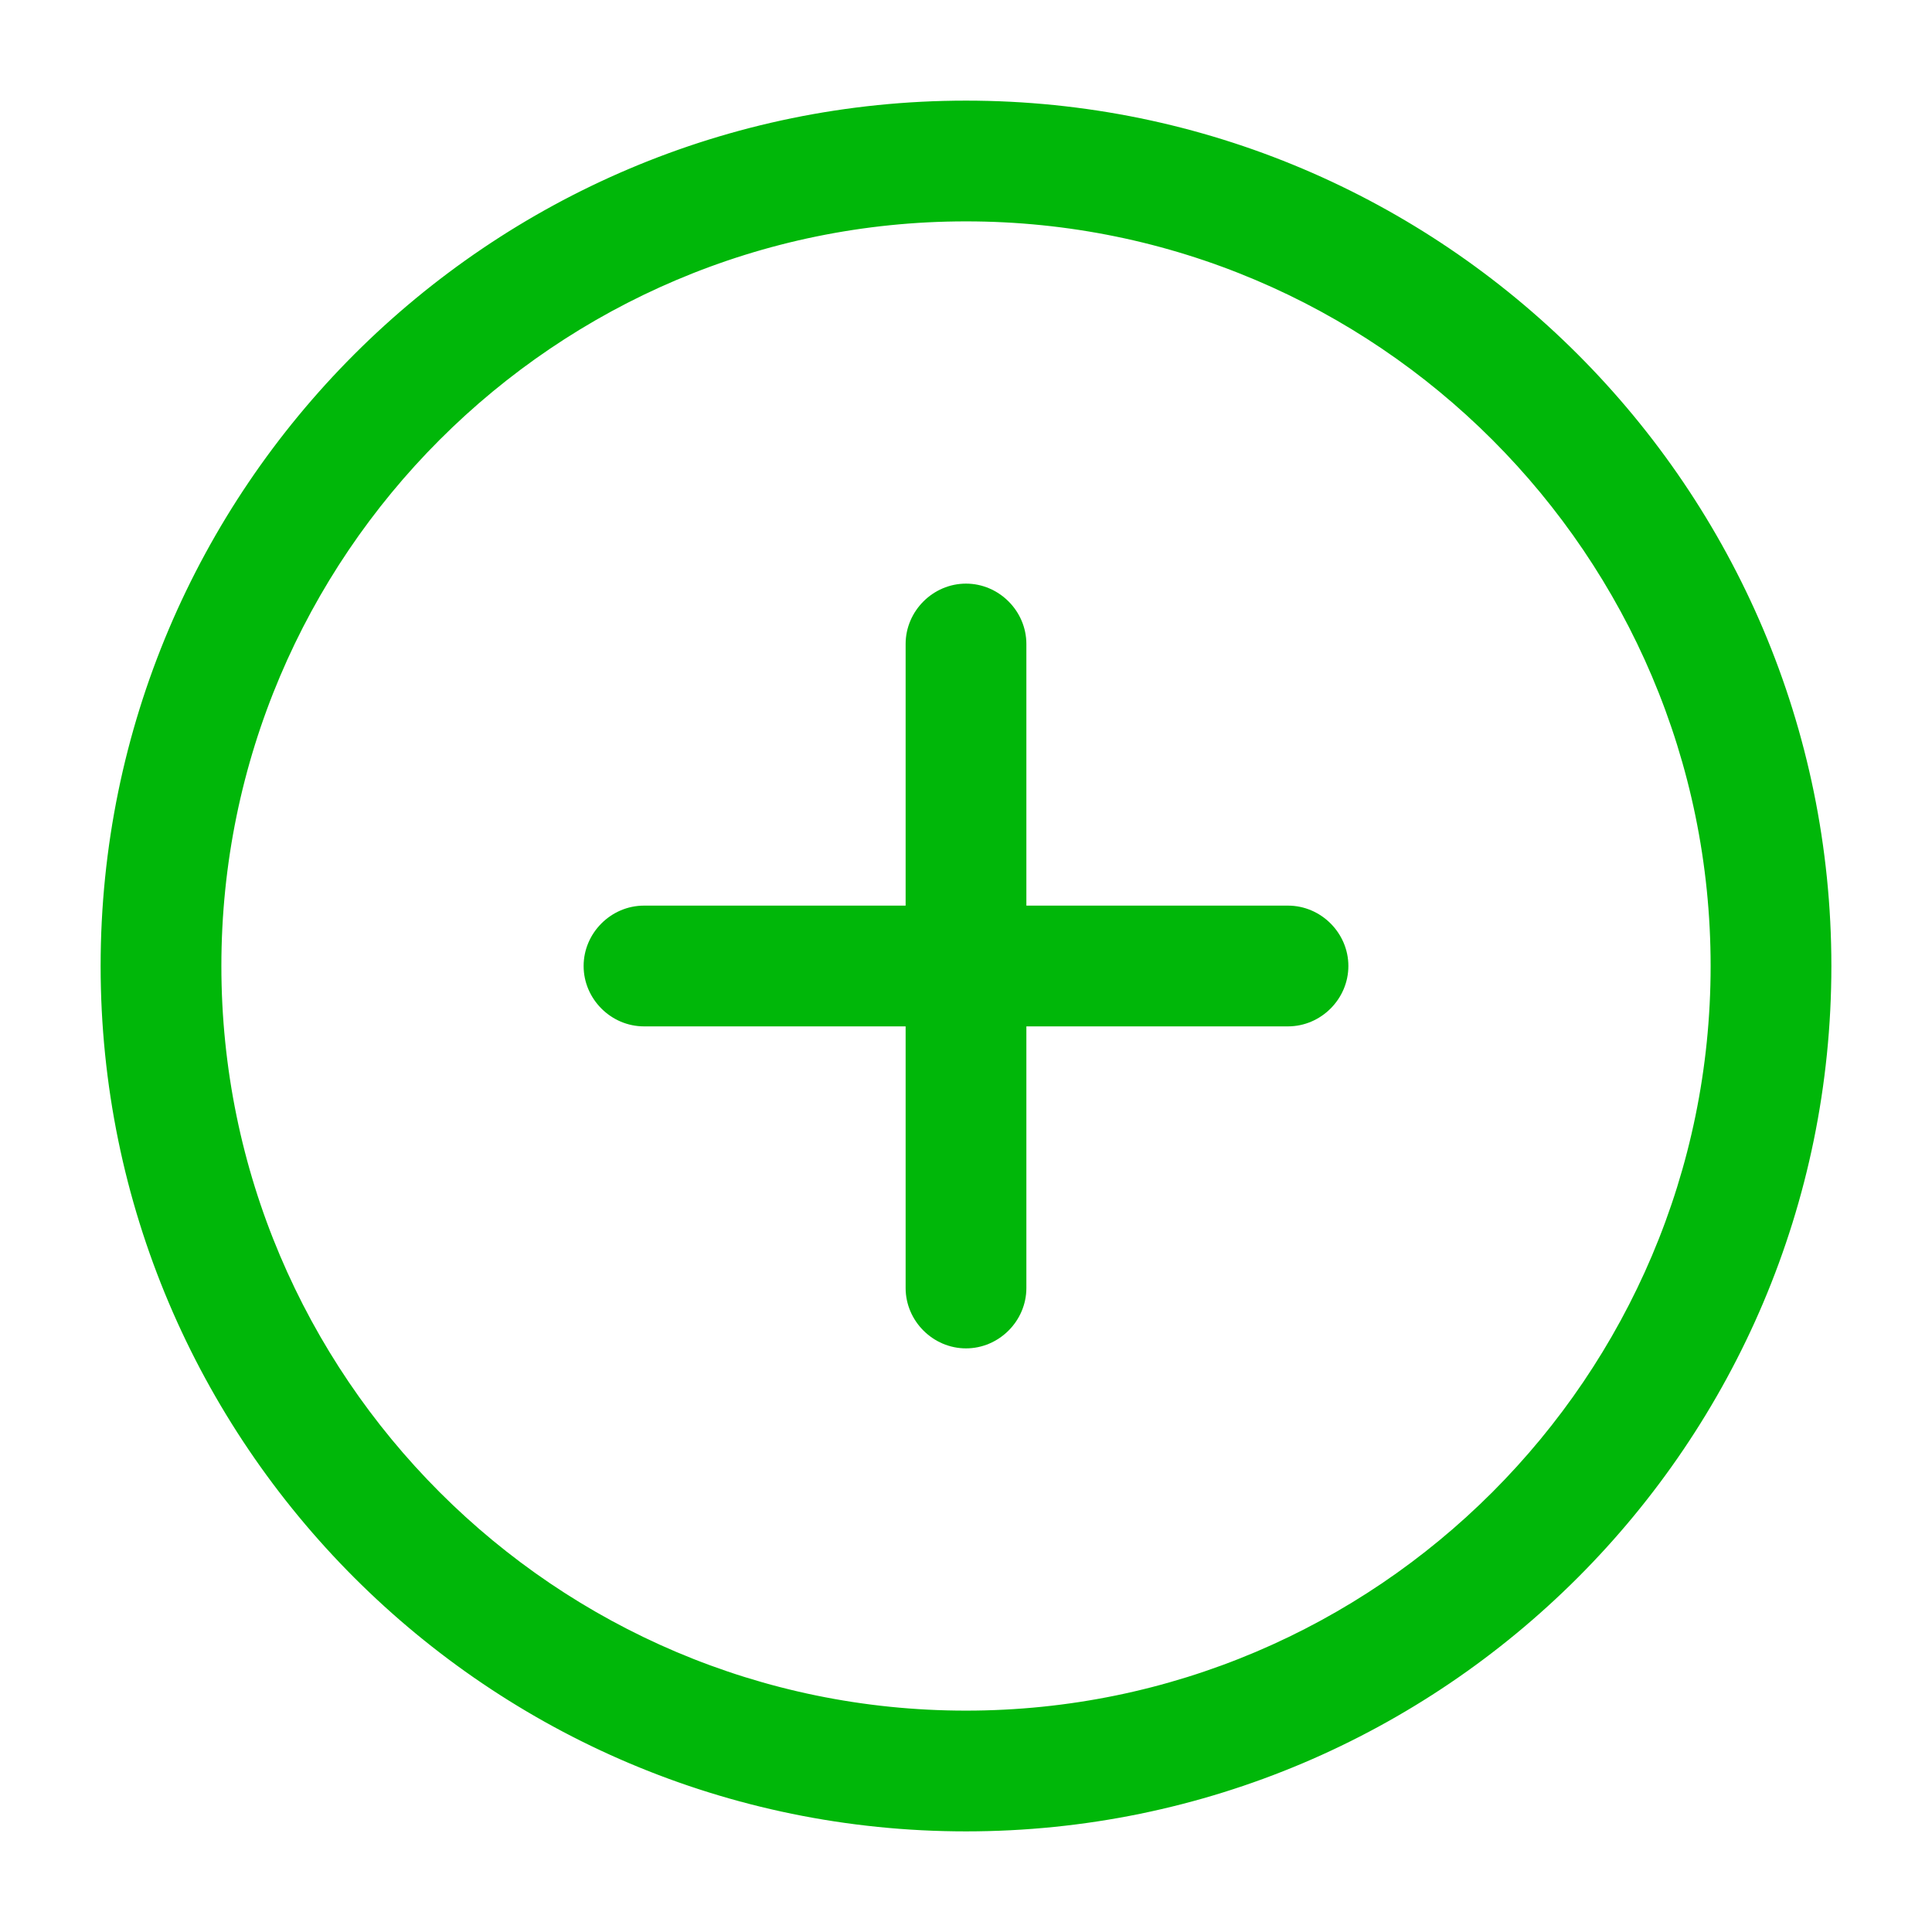 <svg width="48" height="48" viewBox="0 0 48 48" fill="none" xmlns="http://www.w3.org/2000/svg">
<path d="M24 45C12.416 45 3 35.584 3 24C3 12.416 12.416 3 24 3C35.584 3 45 12.416 45 24C45 35.584 35.584 45 24 45ZM24 5C13.524 5 5 13.524 5 24C5 34.476 13.524 43 24 43C34.476 43 43 34.476 43 24C43 13.524 34.476 5 24 5Z" fill="#00B709" stroke="#00B709"/>
<path d="M32 25.5H16C15.18 25.5 14.5 24.82 14.5 24C14.5 23.18 15.18 22.5 16 22.5H32C32.82 22.5 33.5 23.18 33.5 24C33.5 24.82 32.82 25.5 32 25.5Z" fill="#00B709"/>
<path d="M24 33.5C23.18 33.5 22.5 32.82 22.5 32V16C22.5 15.18 23.18 14.5 24 14.5C24.82 14.5 25.5 15.18 25.5 16V32C25.5 32.82 24.82 33.5 24 33.5Z" fill="#00B709"/>
</svg>

